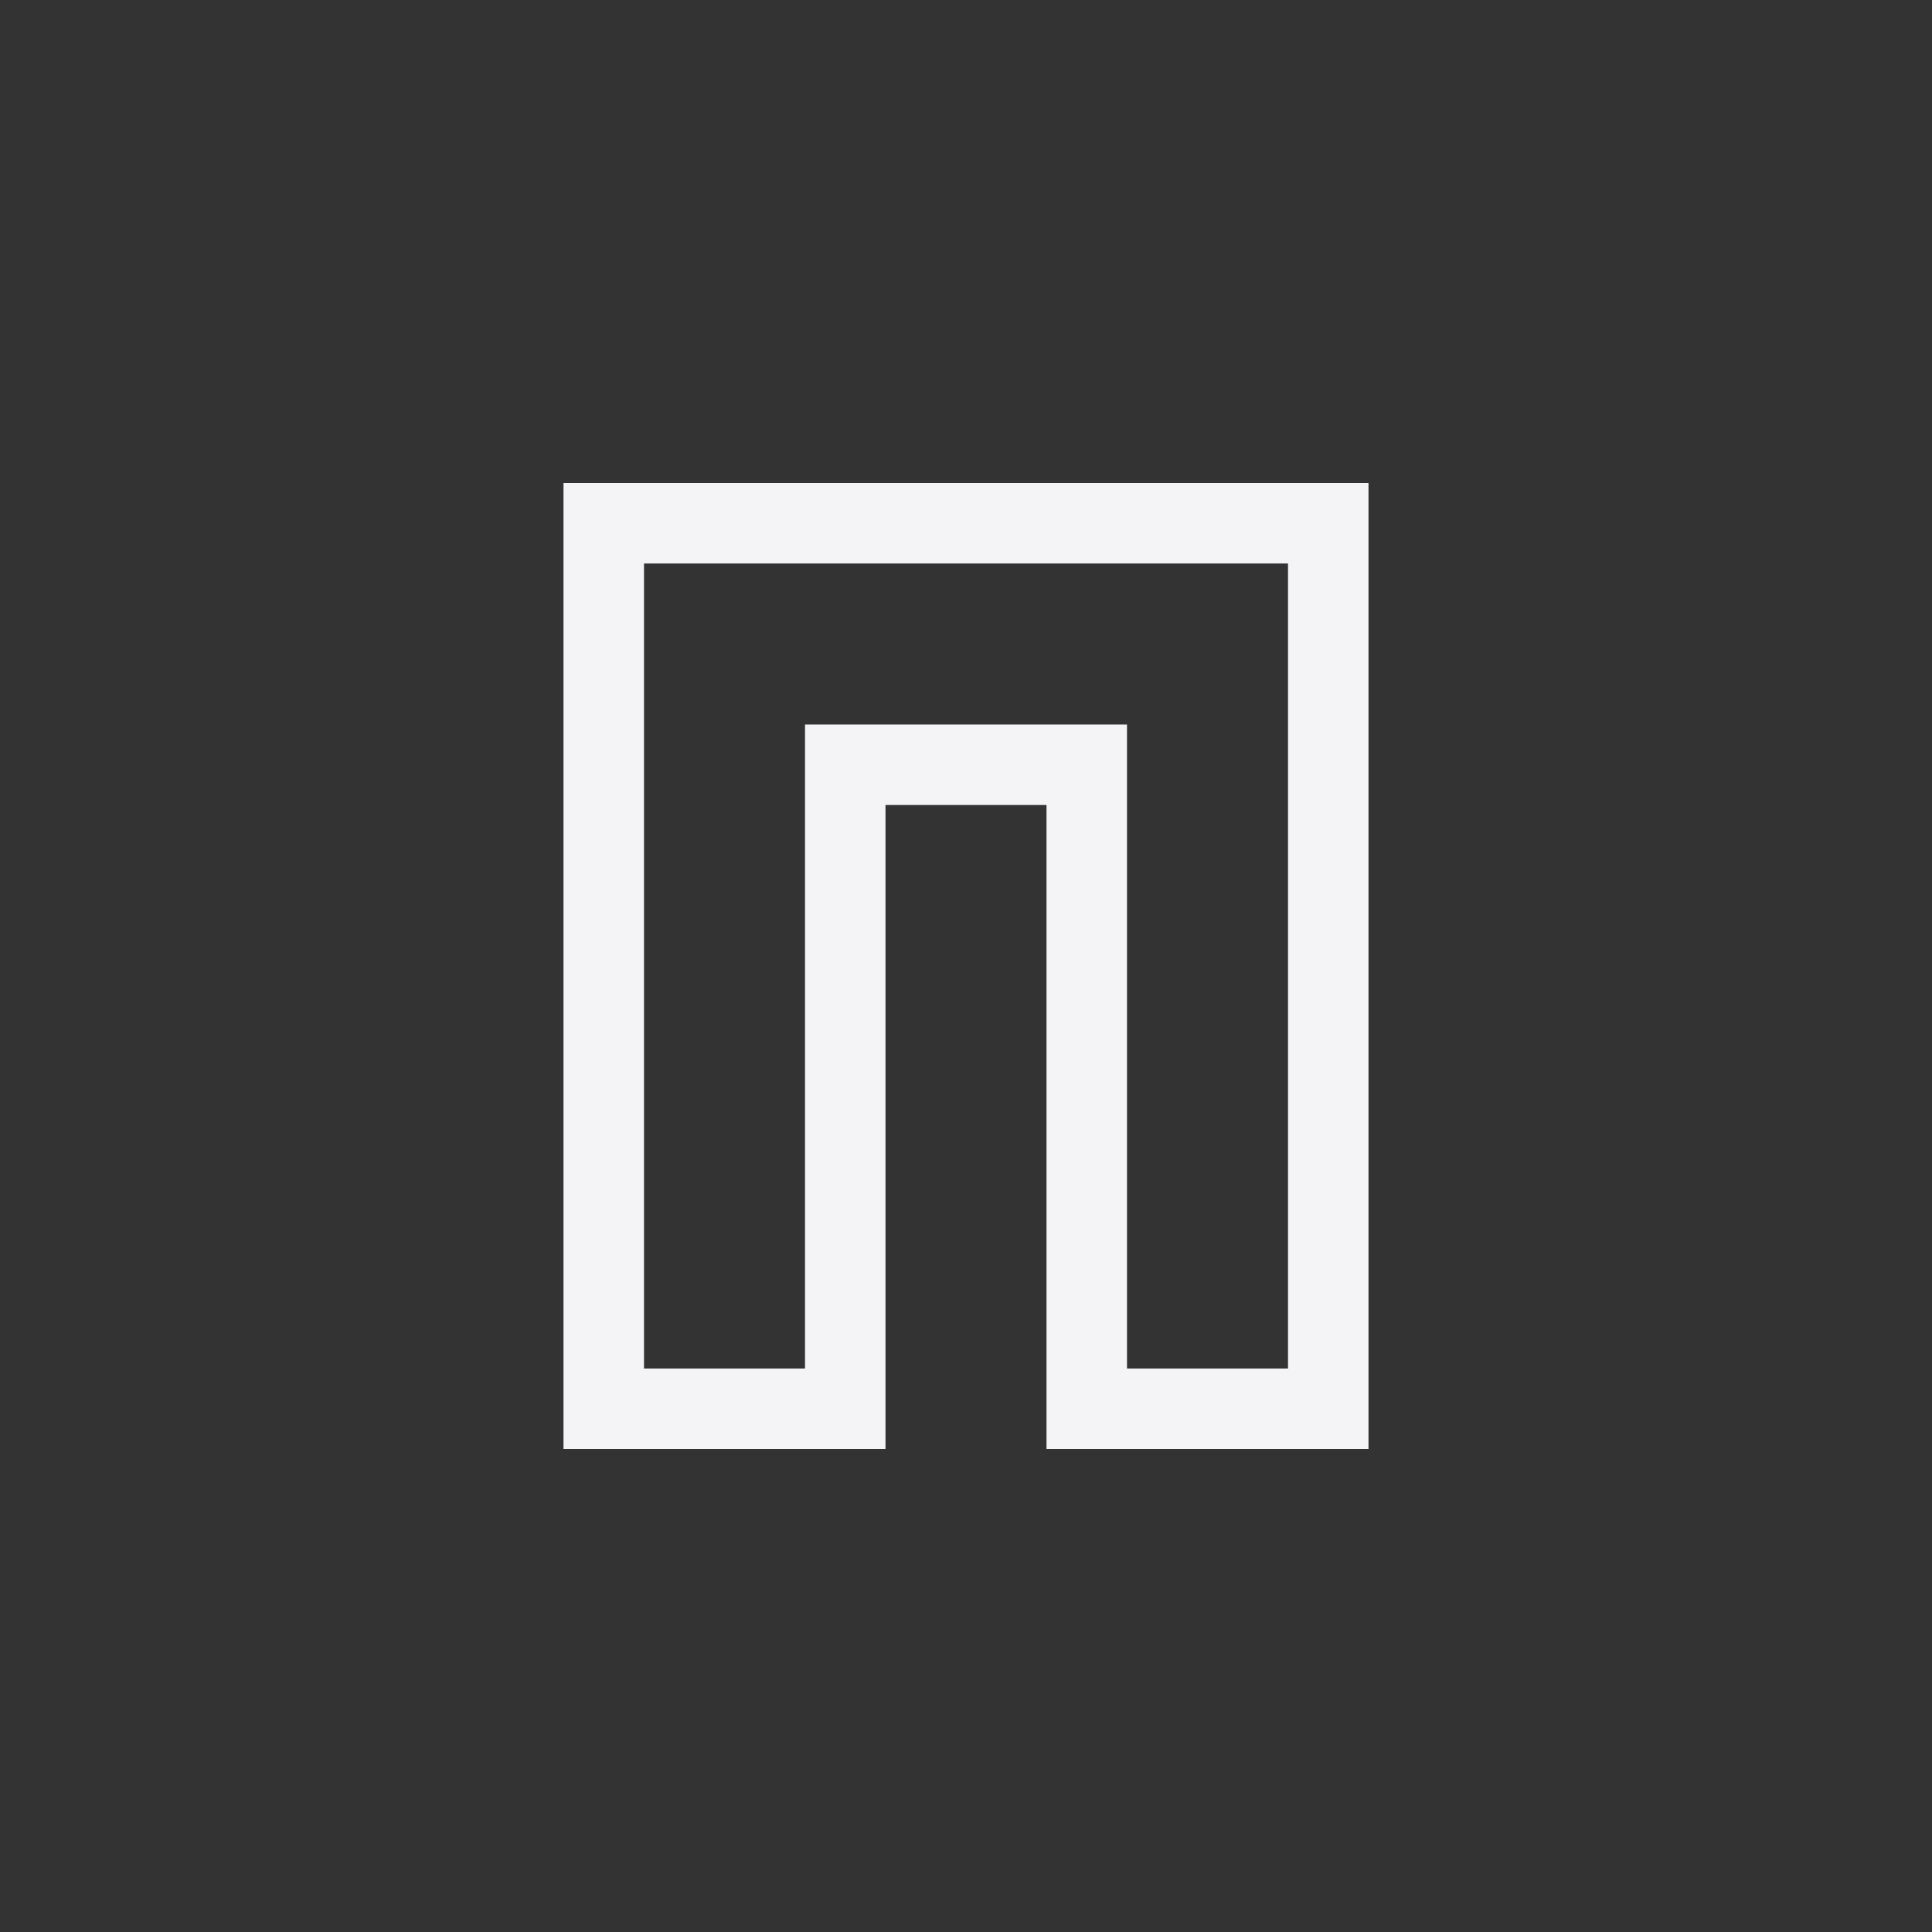 <?xml version="1.0" encoding="UTF-8"?>
<svg width="24px" height="24px" viewBox="0 0 24 24" version="1.1" xmlns="http://www.w3.org/2000/svg" xmlns:xlink="http://www.w3.org/1999/xlink">
    <rect x="0" y="0" width="24" height="24" fill="#333333" stroke="none"/>
    <!-- Generator: Sketch 51.3 (57544) - http://www.bohemiancoding.com/sketch -->
    <title>stroke-cap-square</title>
    <desc>Created with Sketch.</desc>
    <defs></defs>
    <g id="stroke-cap-square" stroke="none" stroke-width="1" fill="none" fill-rule="evenodd">
        <g id="95" transform="translate(7, 6)" fill="#f4f4f7" fill-rule="nonzero">
            <path d="M0,0 L0,12 L4,12 L4,4 L6,4 L6,12 L10,12 L10,0 L0,0 Z M1,1 L9,1 L9,11 L7,11 L7,3 L3,3 L3,11 L1,11 L1,1 Z" id="Shape"></path>
        </g>
    </g>
</svg>